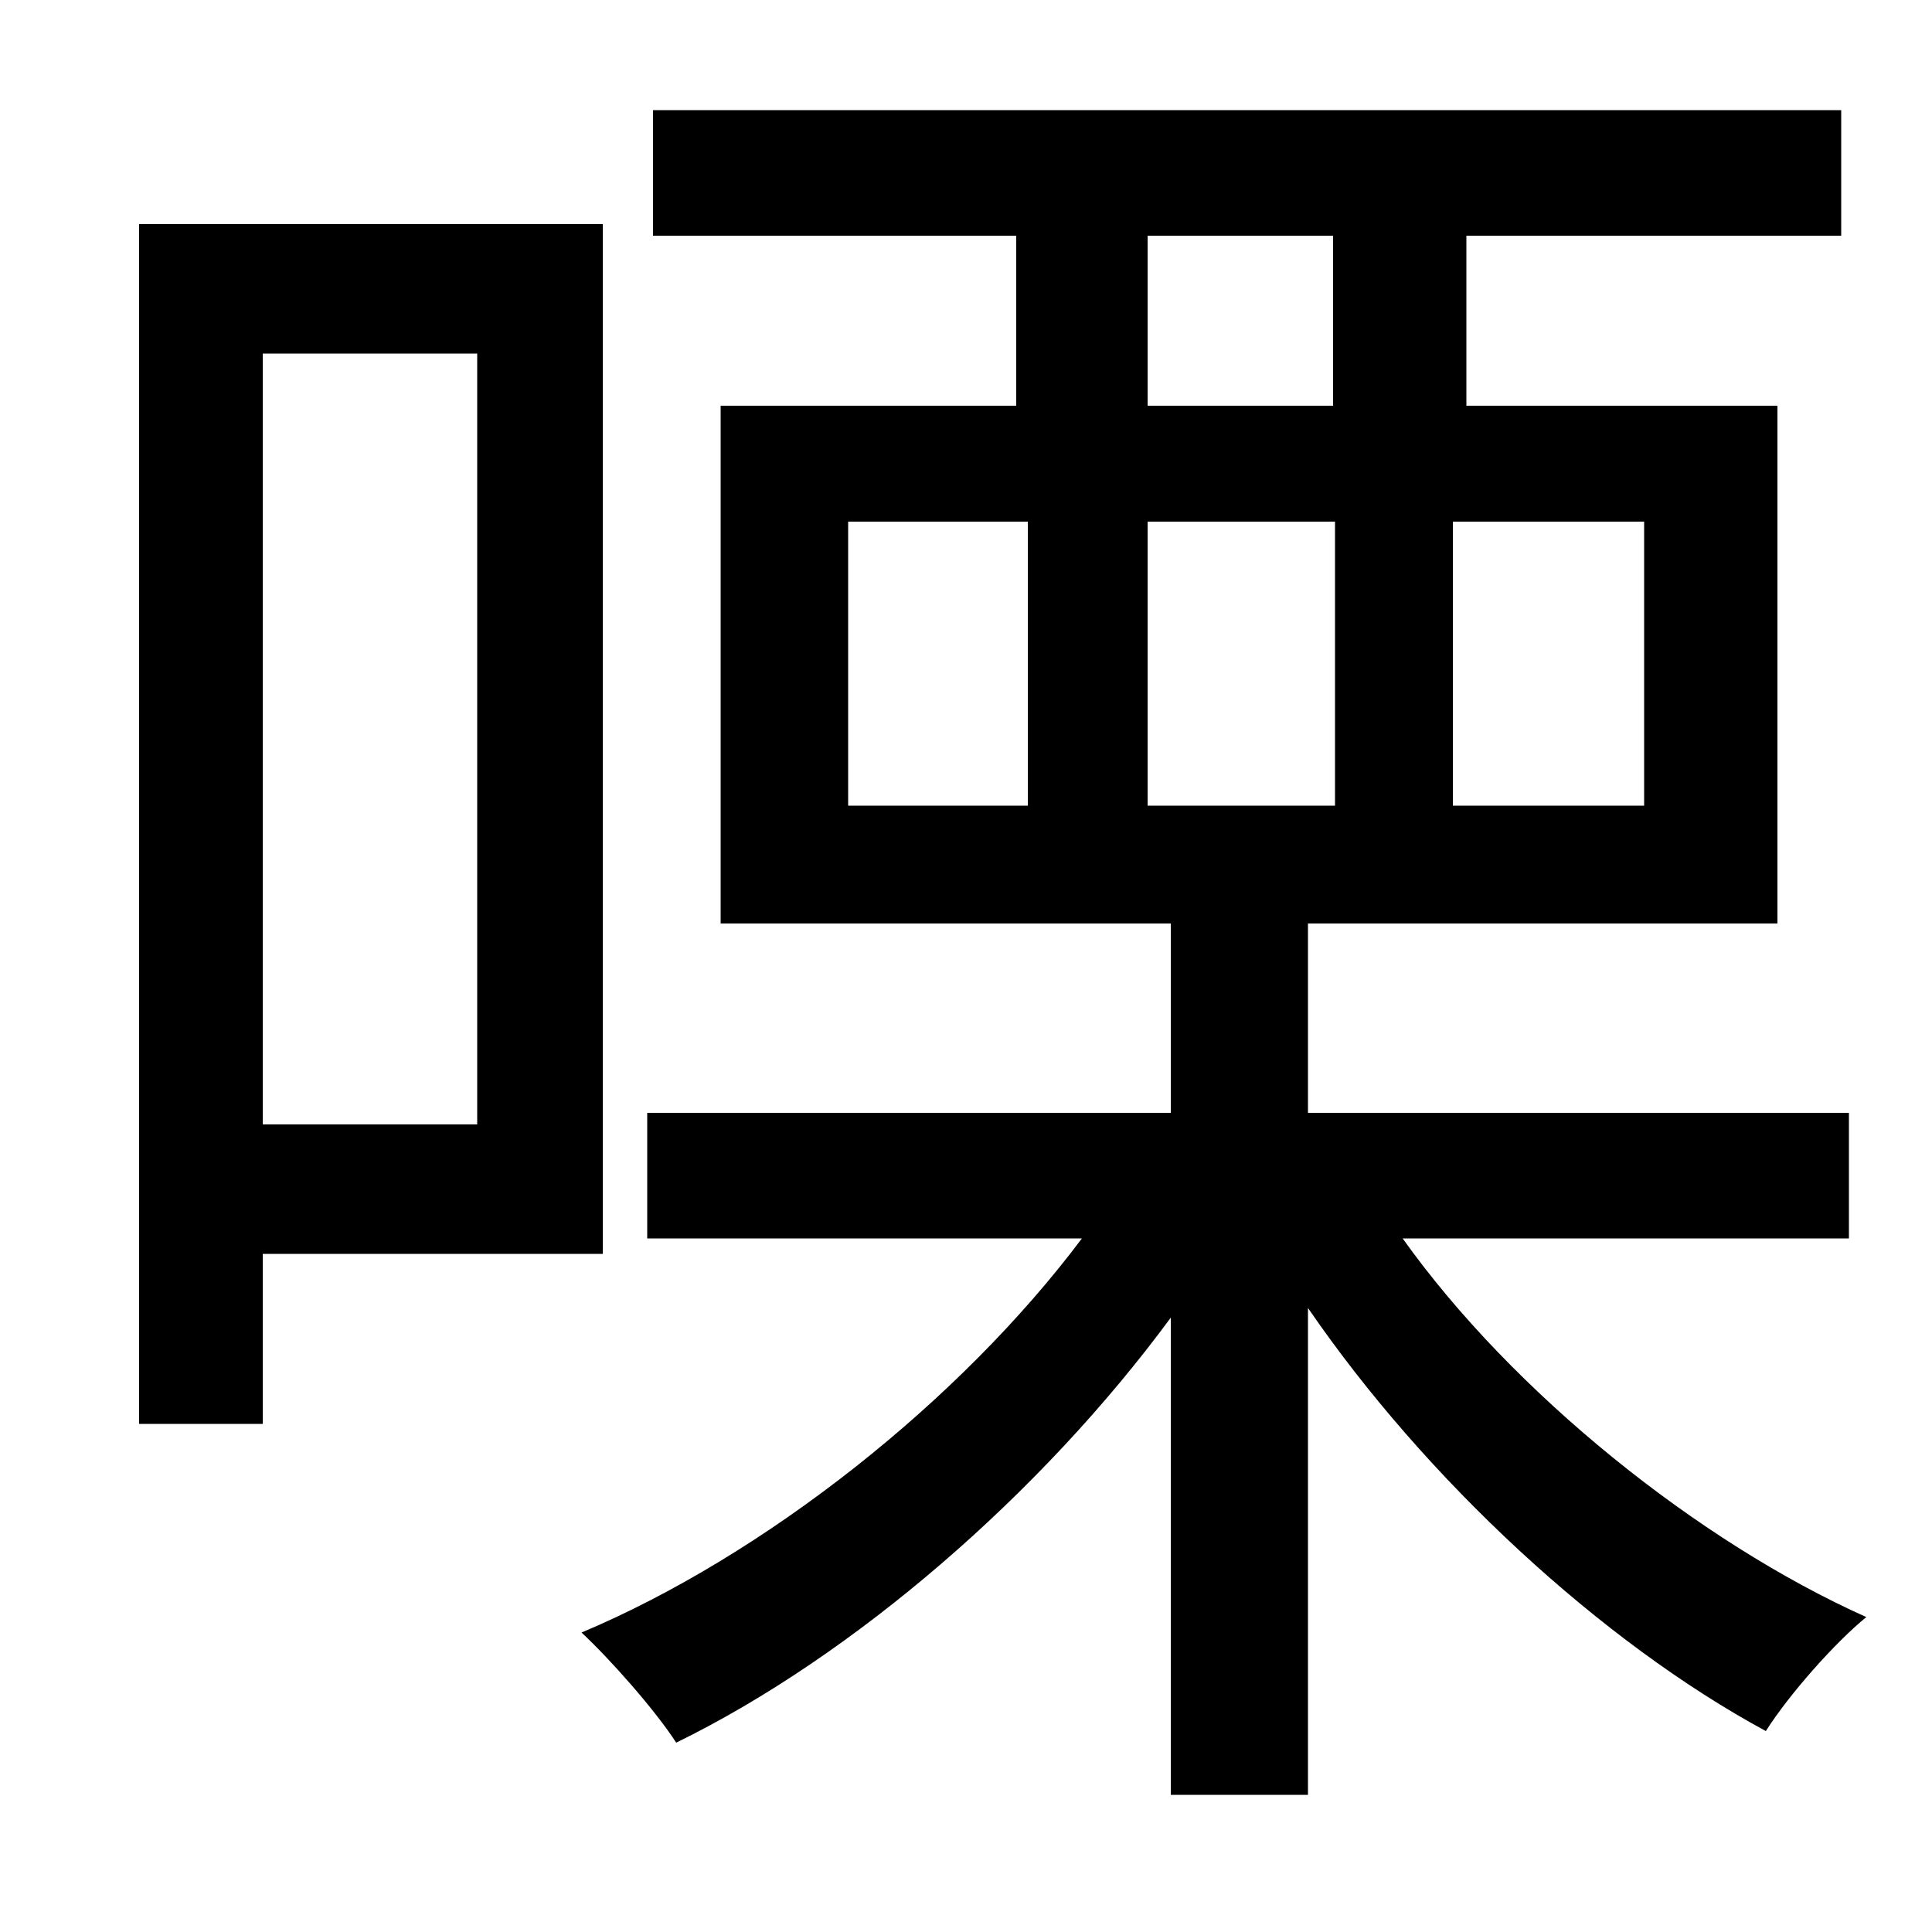 <svg xmlns="http://www.w3.org/2000/svg"
    viewBox="0 0 1000 1000">
  <!--
© 2014-2021 Adobe (http://www.adobe.com/).
Noto is a trademark of Google Inc.
This Font Software is licensed under the SIL Open Font License, Version 1.1. This Font Software is distributed on an "AS IS" BASIS, WITHOUT WARRANTIES OR CONDITIONS OF ANY KIND, either express or implied. See the SIL Open Font License for the specific language, permissions and limitations governing your use of this Font Software.
http://scripts.sil.org/OFL
  -->
<path d="M72 116L72 737 136 737 136 649 312 649 312 116ZM136 183L247 183 247 582 136 582ZM335 576L335 641 560 641C497 725 396 805 301 845 316 859 339 885 350 902 442 857 539 773 606 682L606 929 677 929 677 677C738 766 829 850 914 896 926 877 950 850 966 837 879 798 783 721 726 641L957 641 957 576 677 576 677 478 920 478 920 210 759 210 759 122 953 122 953 57 338 57 338 122 526 122 526 210 373 210 373 478 606 478 606 576ZM594 122L690 122 690 210 594 210ZM439 270L532 270 532 417 439 417ZM594 270L691 270 691 417 594 417ZM752 270L851 270 851 417 752 417Z"/>
</svg>